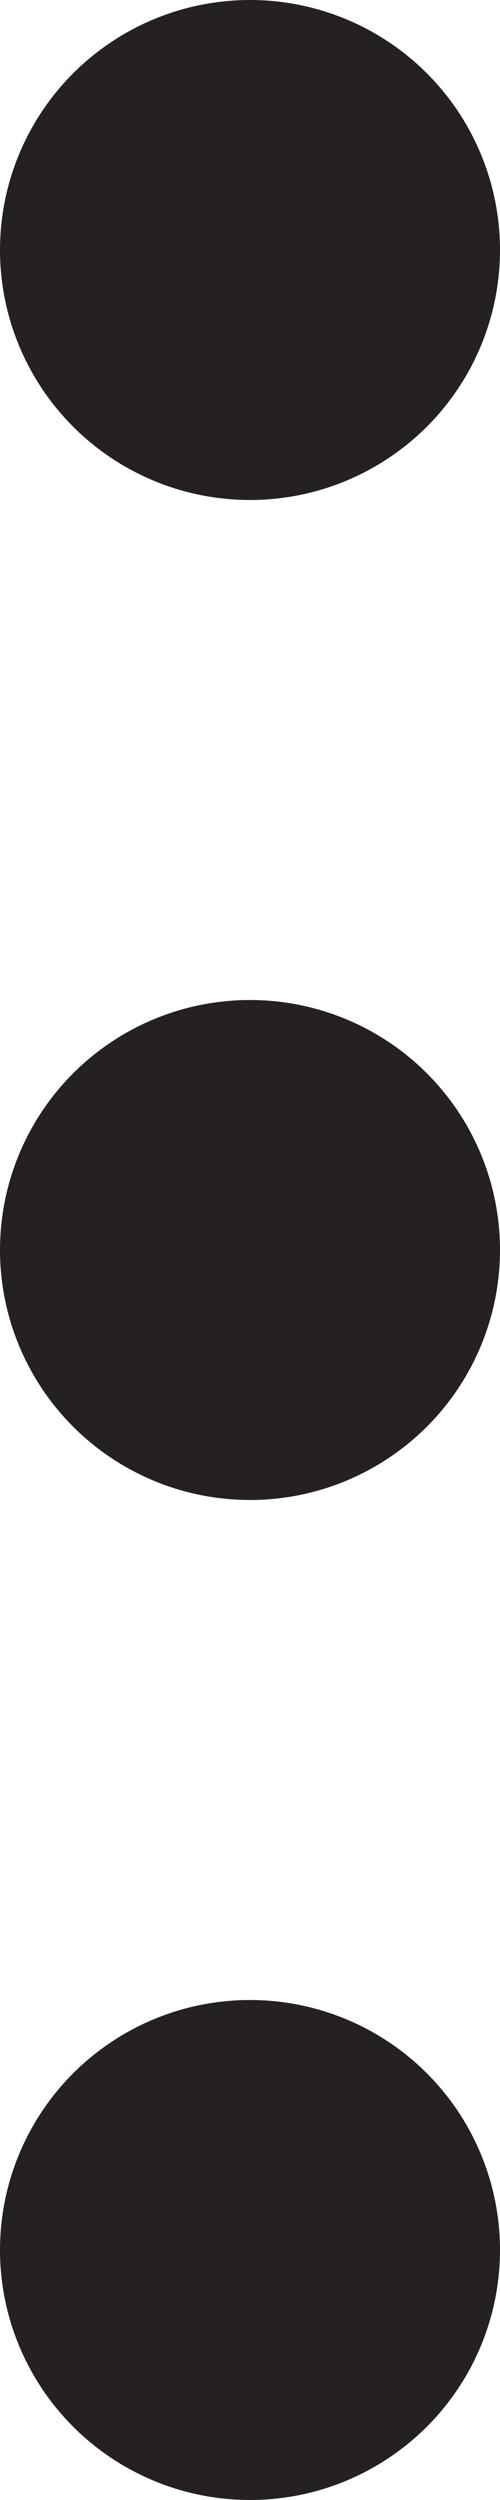 <svg width="3" height="15" viewBox="0 0 3 15" fill="none" xmlns="http://www.w3.org/2000/svg">
<circle cx="1.5" cy="1.5" r="1.5" fill="#262121"/>
<circle cx="1.5" cy="7.5" r="1.5" fill="#262121"/>
<circle cx="1.5" cy="13.5" r="1.5" fill="#262121"/>
</svg>

